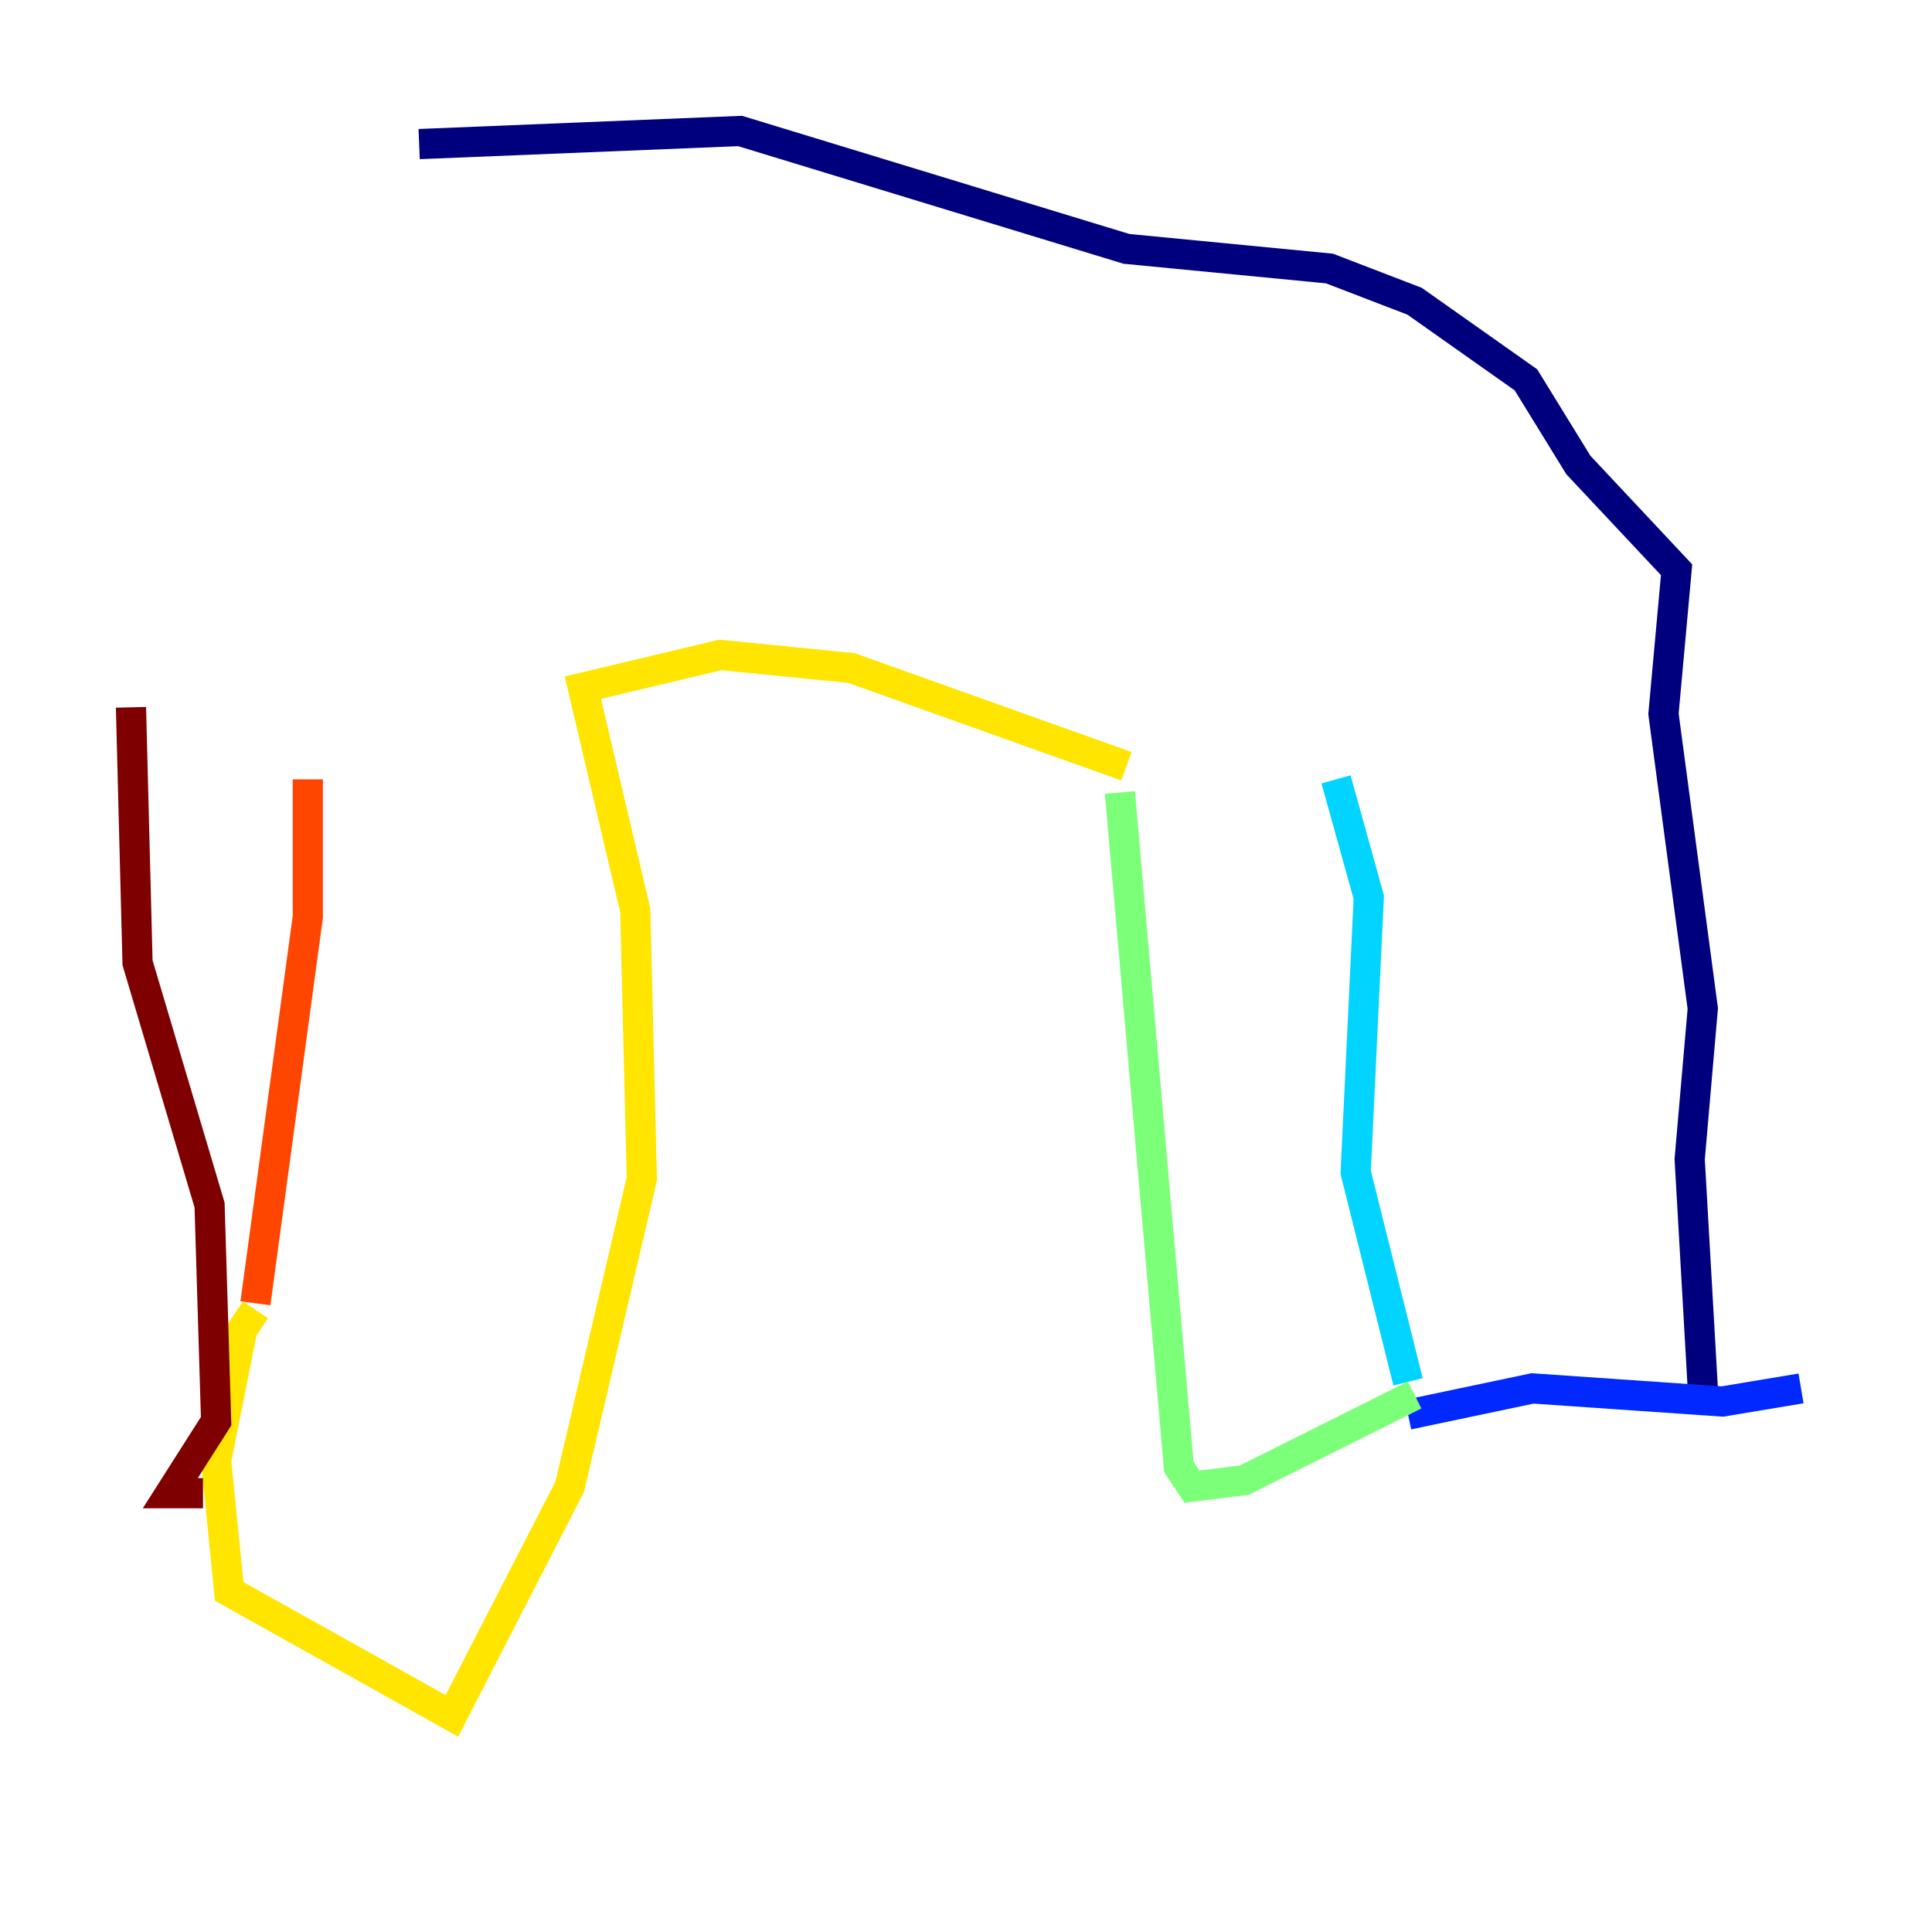 <?xml version="1.0" encoding="utf-8" ?>
<svg baseProfile="tiny" height="128" version="1.2" viewBox="0,0,128,128" width="128" xmlns="http://www.w3.org/2000/svg" xmlns:ev="http://www.w3.org/2001/xml-events" xmlns:xlink="http://www.w3.org/1999/xlink"><defs /><polyline fill="none" points="27.77,9.546 49.031,8.678 74.63,16.488 88.081,17.79 93.722,19.959 101.098,25.166 104.57,30.807 111.078,37.749 110.21,47.295 112.814,66.82 111.946,76.8 112.814,91.986" stroke="#00007f" stroke-width="2" /><polyline fill="none" points="93.288,93.722 101.532,91.986 114.115,92.854 119.322,91.986" stroke="#0028ff" stroke-width="2" /><polyline fill="none" points="93.288,91.552 89.817,77.668 90.685,59.444 88.515,51.634" stroke="#00d4ff" stroke-width="2" /><polyline fill="none" points="74.197,52.502 78.102,97.193 78.969,98.495 82.441,98.061 93.722,92.42" stroke="#7cff79" stroke-width="2" /><polyline fill="none" points="74.63,50.766 56.407,44.258 47.729,43.39 38.617,45.559 42.088,60.312 42.522,78.102 37.749,98.495 29.939,113.681 15.186,105.437 14.319,96.759 16.054,88.081 16.922,86.78" stroke="#ffe500" stroke-width="2" /><polyline fill="none" points="16.922,86.346 20.393,60.746 20.393,51.634" stroke="#ff4600" stroke-width="2" /><polyline fill="none" points="8.678,46.861 9.112,63.783 13.885,79.837 14.319,94.156 11.281,98.929 13.451,98.929" stroke="#7f0000" stroke-width="2" /></svg>